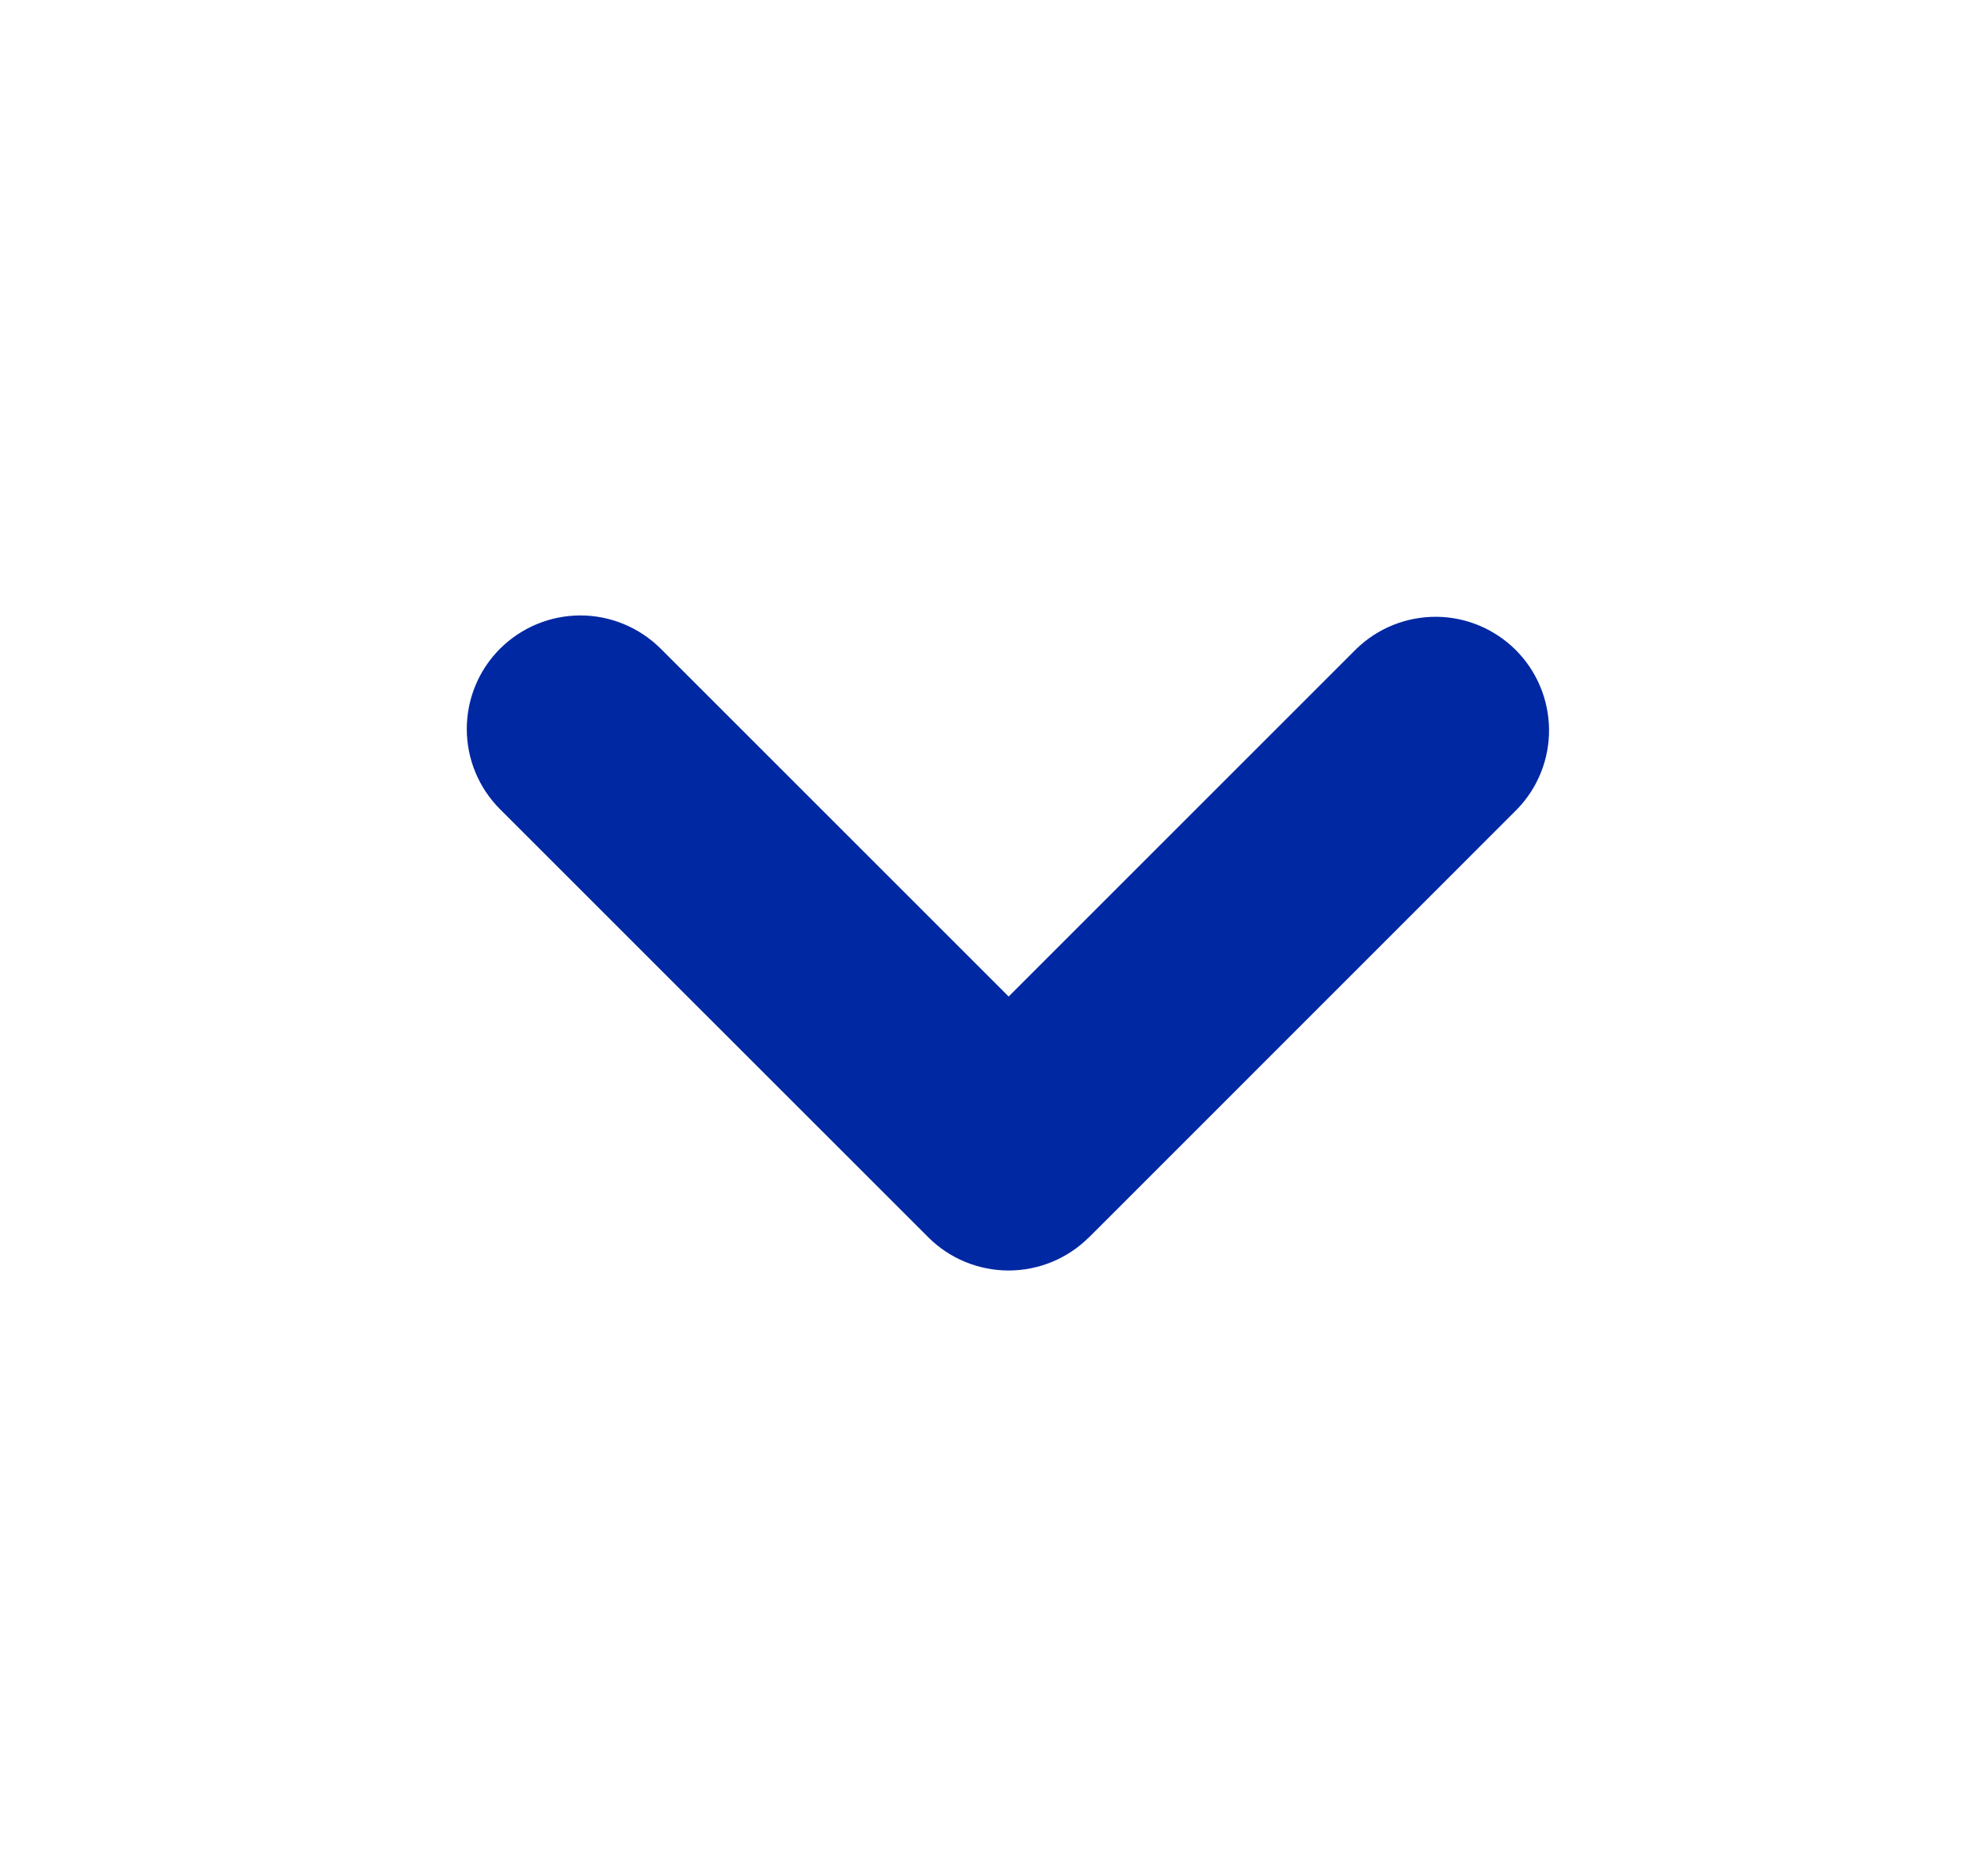 <svg width="19" height="18" viewBox="0 0 19 18" fill="none" xmlns="http://www.w3.org/2000/svg">
<g clip-path="url(#clip0_3_8083)">
<path fill-rule="evenodd" clip-rule="evenodd" d="M10.444 11.87C10.239 12.074 9.962 12.188 9.674 12.188C9.385 12.188 9.108 12.074 8.904 11.87L4.796 7.763C4.592 7.559 4.477 7.282 4.477 6.993C4.477 6.704 4.592 6.427 4.796 6.223C5.001 6.019 5.278 5.904 5.567 5.904C5.855 5.904 6.132 6.019 6.337 6.223L9.674 9.56L13.011 6.223C13.216 6.025 13.491 5.915 13.777 5.917C14.062 5.919 14.336 6.034 14.538 6.236C14.74 6.438 14.854 6.711 14.857 6.996C14.86 7.282 14.75 7.557 14.552 7.762L10.444 11.871L10.444 11.87Z" fill="#0028A3"/>
</g>
<defs>
<clipPath id="clip0_3_8083">
<rect width="17.426" height="17.426" fill="white" transform="translate(0.962 0.209)"/>
</clipPath>
</defs>
</svg>
